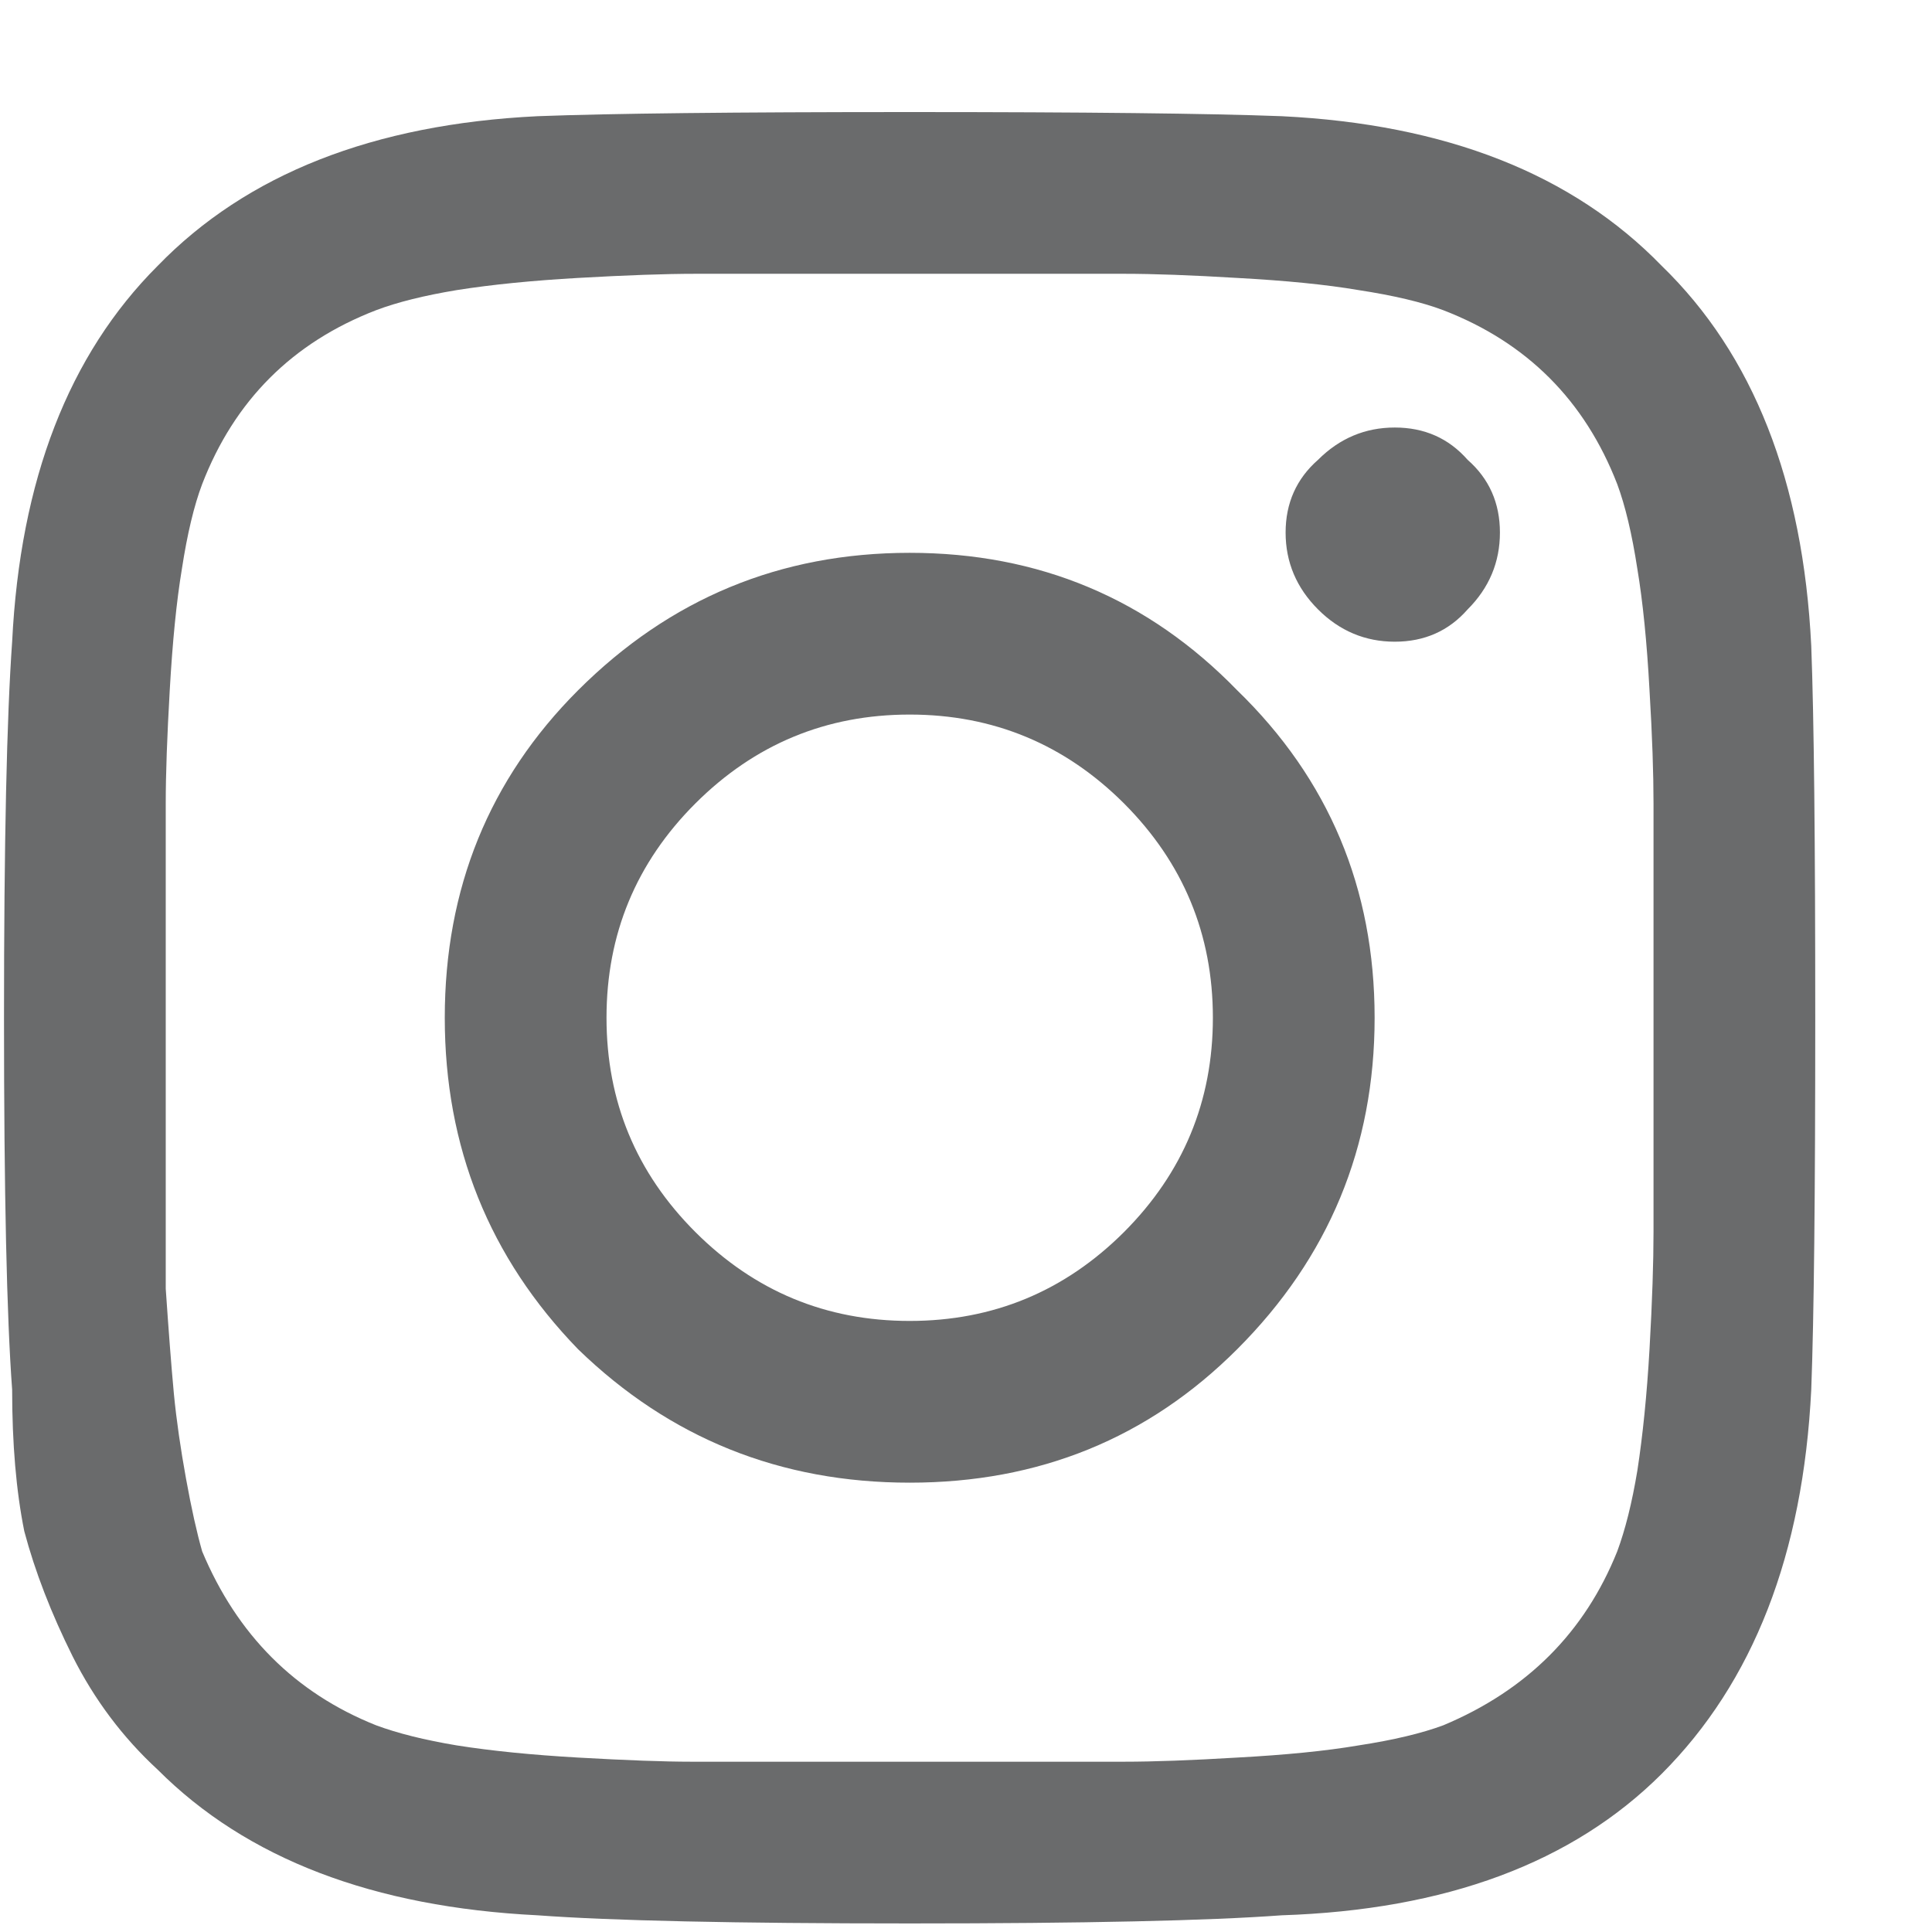 <svg width="14" height="14" viewBox="0 0 14 14" fill="none" xmlns="http://www.w3.org/2000/svg">
<path d="M4.189 5.002C4.854 4.338 5.654 4.006 6.592 4.006C7.529 4.006 8.32 4.338 8.965 5.002C9.629 5.646 9.961 6.438 9.961 7.375C9.961 8.312 9.629 9.113 8.965 9.777C8.32 10.422 7.529 10.744 6.592 10.744C5.654 10.744 4.854 10.422 4.189 9.777C3.545 9.113 3.223 8.312 3.223 7.375C3.223 6.438 3.545 5.646 4.189 5.002ZM5.039 8.928C5.469 9.357 5.986 9.572 6.592 9.572C7.197 9.572 7.715 9.357 8.145 8.928C8.574 8.498 8.789 7.98 8.789 7.375C8.789 6.77 8.574 6.252 8.145 5.822C7.715 5.393 7.197 5.178 6.592 5.178C5.986 5.178 5.469 5.393 5.039 5.822C4.609 6.252 4.395 6.77 4.395 7.375C4.395 7.98 4.609 8.498 5.039 8.928ZM10.635 3.332C10.791 3.469 10.869 3.645 10.869 3.859C10.869 4.074 10.791 4.26 10.635 4.416C10.498 4.572 10.322 4.65 10.107 4.65C9.893 4.65 9.707 4.572 9.551 4.416C9.395 4.26 9.316 4.074 9.316 3.859C9.316 3.645 9.395 3.469 9.551 3.332C9.707 3.176 9.893 3.098 10.107 3.098C10.322 3.098 10.498 3.176 10.635 3.332ZM13.125 4.68C13.145 5.207 13.154 6.105 13.154 7.375C13.154 8.645 13.145 9.543 13.125 10.07C13.066 11.262 12.705 12.19 12.041 12.854C11.396 13.498 10.479 13.84 9.287 13.879C8.76 13.918 7.861 13.938 6.592 13.938C5.322 13.938 4.424 13.918 3.896 13.879C2.705 13.82 1.787 13.469 1.143 12.824C0.889 12.59 0.684 12.316 0.527 12.004C0.371 11.691 0.254 11.389 0.176 11.096C0.117 10.803 0.088 10.461 0.088 10.07C0.049 9.543 0.029 8.645 0.029 7.375C0.029 6.105 0.049 5.197 0.088 4.65C0.146 3.479 0.498 2.57 1.143 1.926C1.787 1.262 2.705 0.9 3.896 0.842C4.424 0.822 5.322 0.812 6.592 0.812C7.861 0.812 8.76 0.822 9.287 0.842C10.479 0.9 11.396 1.262 12.041 1.926C12.705 2.57 13.066 3.488 13.125 4.68ZM11.719 11.242C11.777 11.086 11.826 10.891 11.865 10.656C11.904 10.402 11.934 10.109 11.953 9.777C11.973 9.426 11.982 9.143 11.982 8.928C11.982 8.713 11.982 8.41 11.982 8.02C11.982 7.629 11.982 7.414 11.982 7.375C11.982 7.316 11.982 7.102 11.982 6.73C11.982 6.34 11.982 6.037 11.982 5.822C11.982 5.607 11.973 5.334 11.953 5.002C11.934 4.65 11.904 4.357 11.865 4.123C11.826 3.869 11.777 3.664 11.719 3.508C11.484 2.902 11.065 2.482 10.459 2.248C10.303 2.189 10.098 2.141 9.844 2.102C9.609 2.062 9.316 2.033 8.965 2.014C8.633 1.994 8.359 1.984 8.145 1.984C7.949 1.984 7.646 1.984 7.236 1.984C6.846 1.984 6.631 1.984 6.592 1.984C6.553 1.984 6.338 1.984 5.947 1.984C5.557 1.984 5.254 1.984 5.039 1.984C4.824 1.984 4.541 1.994 4.189 2.014C3.857 2.033 3.564 2.062 3.311 2.102C3.076 2.141 2.881 2.189 2.725 2.248C2.119 2.482 1.699 2.902 1.465 3.508C1.406 3.664 1.357 3.869 1.318 4.123C1.279 4.357 1.25 4.65 1.23 5.002C1.211 5.334 1.201 5.607 1.201 5.822C1.201 6.018 1.201 6.32 1.201 6.73C1.201 7.121 1.201 7.336 1.201 7.375C1.201 7.453 1.201 7.639 1.201 7.932C1.201 8.205 1.201 8.439 1.201 8.635C1.201 8.811 1.201 9.045 1.201 9.338C1.221 9.631 1.24 9.885 1.26 10.1C1.279 10.295 1.309 10.5 1.348 10.715C1.387 10.93 1.426 11.105 1.465 11.242C1.719 11.848 2.139 12.268 2.725 12.502C2.881 12.56 3.076 12.609 3.311 12.648C3.564 12.688 3.857 12.717 4.189 12.736C4.541 12.756 4.814 12.766 5.01 12.766C5.225 12.766 5.527 12.766 5.918 12.766C6.328 12.766 6.553 12.766 6.592 12.766C6.65 12.766 6.865 12.766 7.236 12.766C7.627 12.766 7.93 12.766 8.145 12.766C8.359 12.766 8.633 12.756 8.965 12.736C9.316 12.717 9.609 12.688 9.844 12.648C10.098 12.609 10.303 12.56 10.459 12.502C11.065 12.248 11.484 11.828 11.719 11.242Z" fill="#6A6B6C"/>
</svg>
